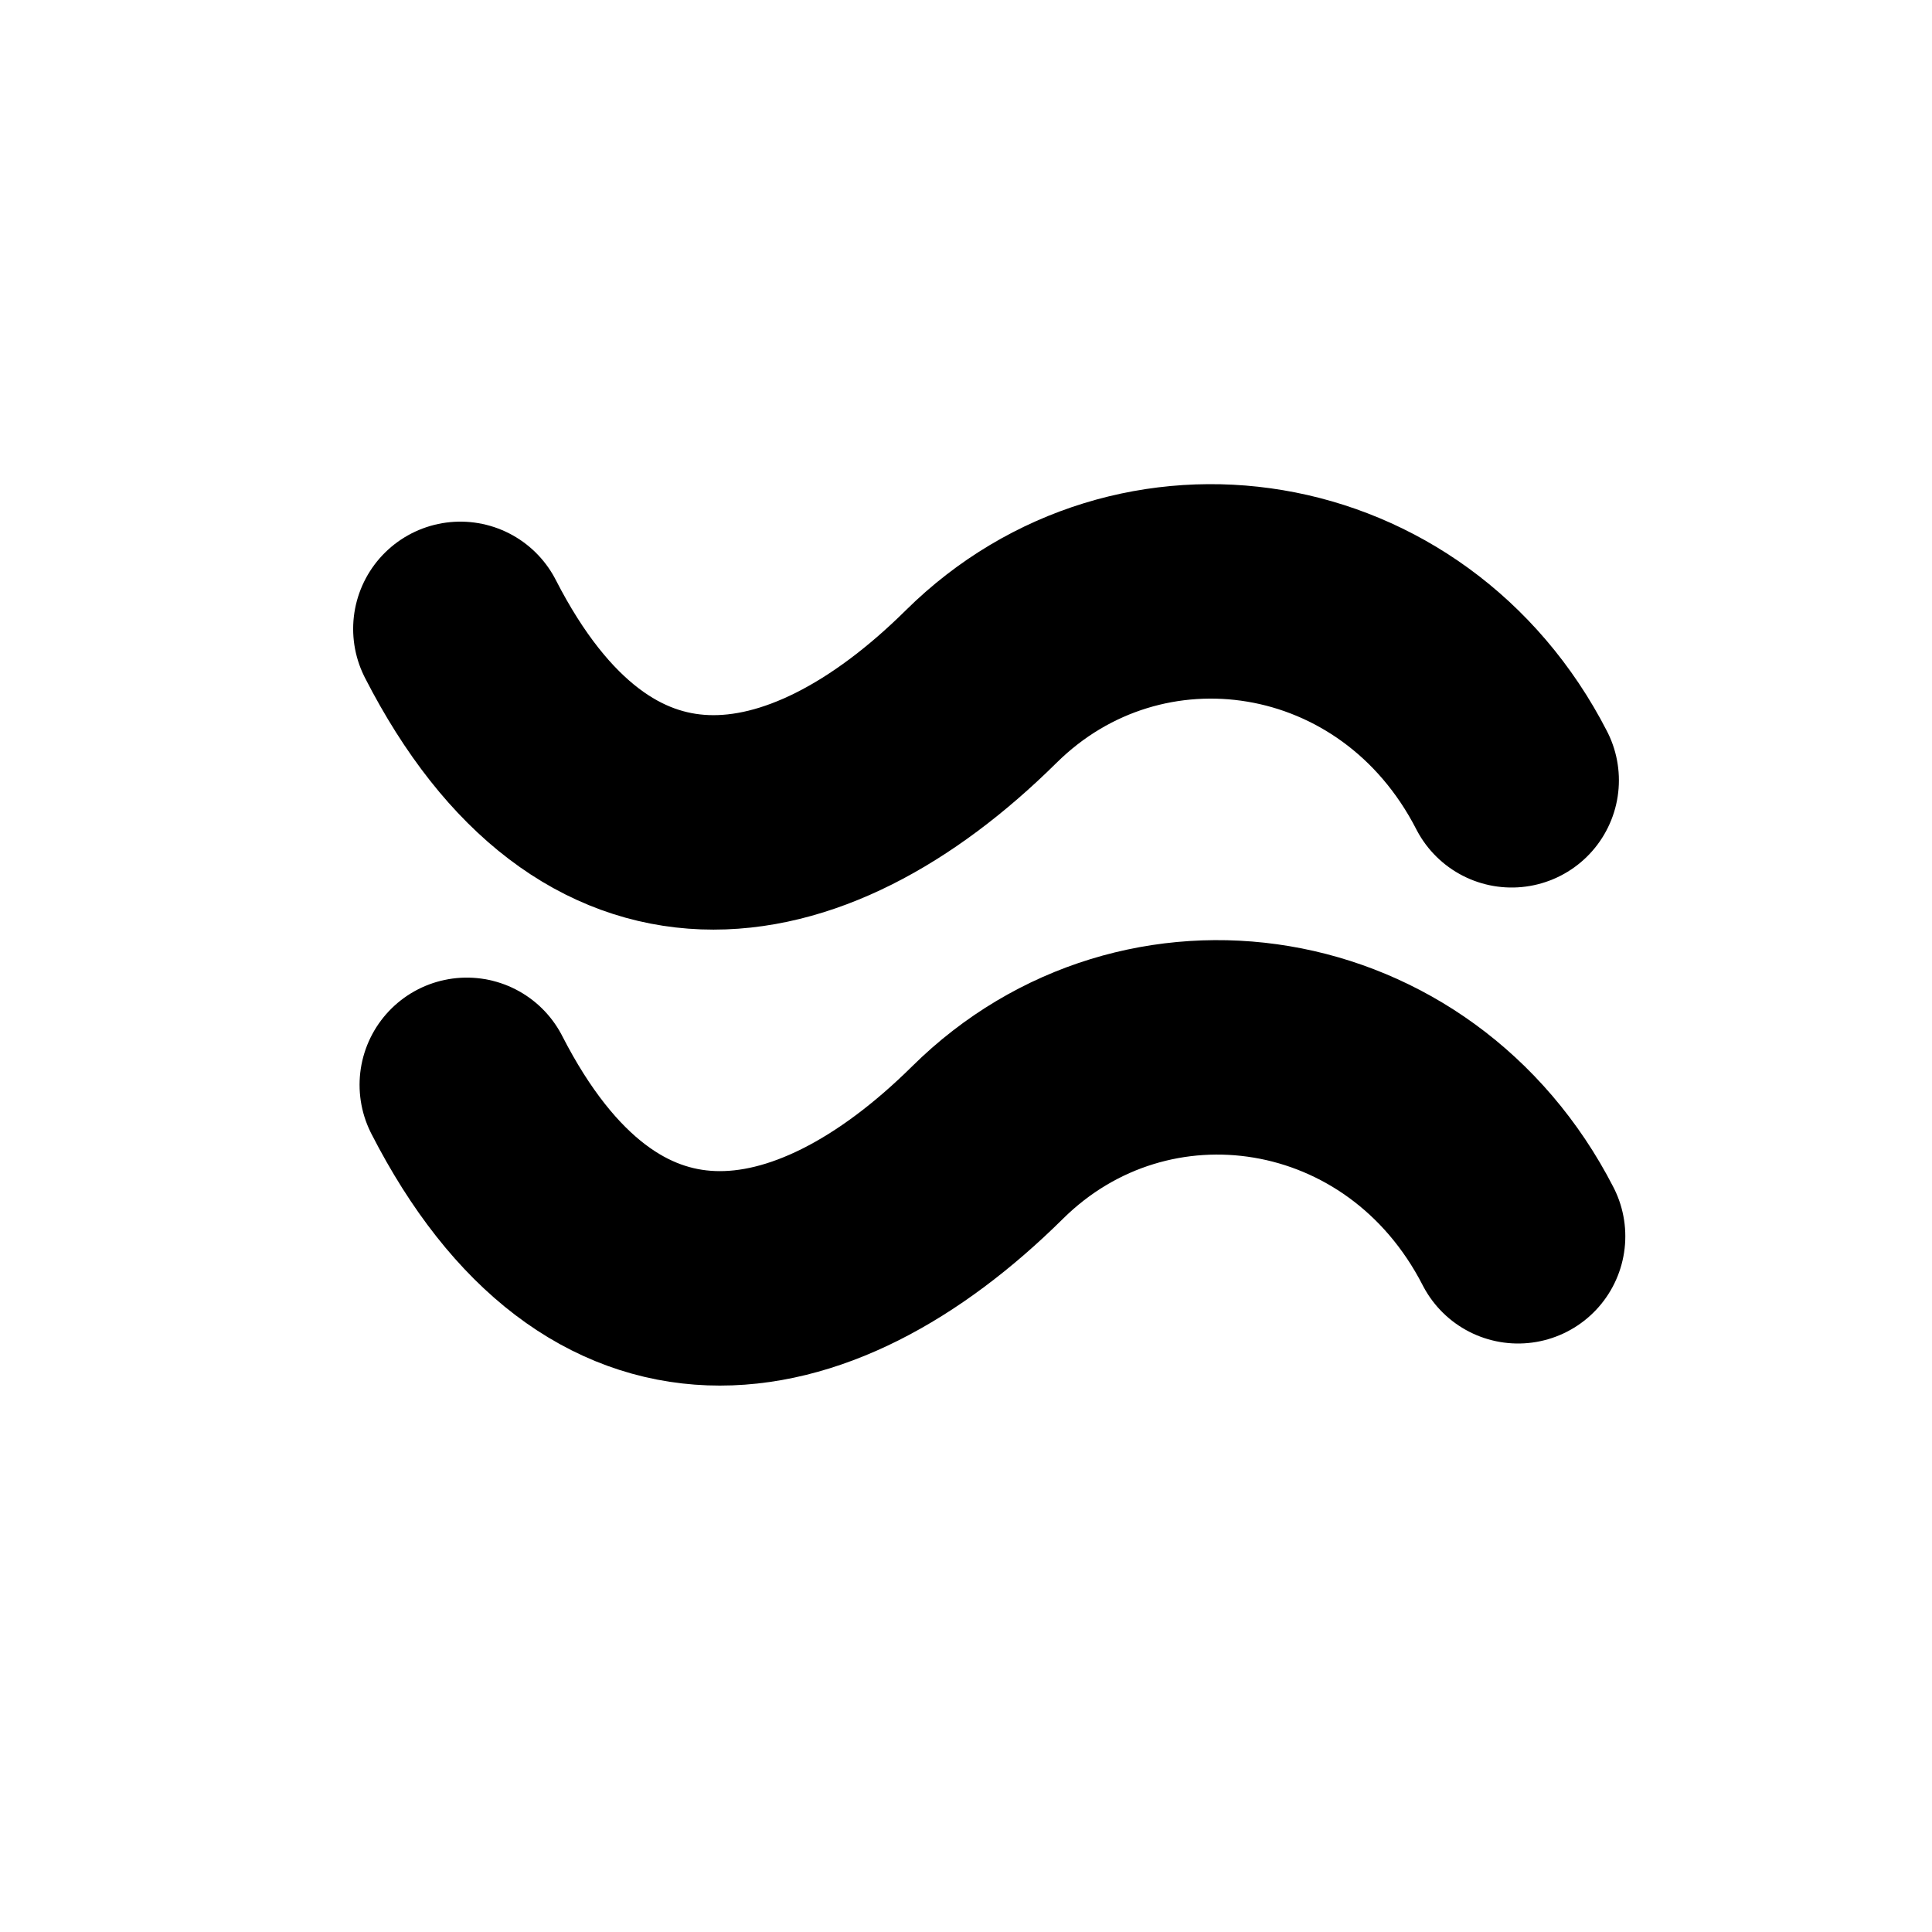 <?xml version="1.0" encoding="UTF-8" standalone="no"?>
<!-- Created with Inkscape (http://www.inkscape.org/) -->

<svg
   xmlns:dc="http://purl.org/dc/elements/1.1/"
   xmlns:cc="http://creativecommons.org/ns#"
   xmlns:rdf="http://www.w3.org/1999/02/22-rdf-syntax-ns#"
   xmlns:svg="http://www.w3.org/2000/svg"
   xmlns="http://www.w3.org/2000/svg"
   xmlns:sodipodi="http://sodipodi.sourceforge.net/DTD/sodipodi-0.dtd"
   xmlns:inkscape="http://www.inkscape.org/namespaces/inkscape"
   width="100"
   height="100"
   id="svg2"
   version="1.1"
   inkscape:version="0.48.4 r9939"
   sodipodi:docname="WavesPlain.svg">
  <defs
     id="defs4">
    <inkscape:path-effect
       effect="skeletal"
       id="path-effect2987"
       is_visible="true"
       pattern="M 0,5 C 0,2.24 2.24,0 5,0 7.76,0 10,2.24 10,5 10,7.76 7.76,10 5,10 2.24,10 0,7.76 0,5 z"
       copytype="single_stretched"
       prop_scale="1"
       scale_y_rel="false"
       spacing="0"
       normal_offset="0"
       tang_offset="0"
       prop_units="false"
       vertical_pattern="false"
       fuse_tolerance="0" />
  </defs>
  <sodipodi:namedview
     id="base"
     pagecolor="#ffffff"
     bordercolor="#666666"
     borderopacity="1.0"
     inkscape:pageopacity="0.0"
     inkscape:pageshadow="2"
     inkscape:zoom="0.35"
     inkscape:cx="567.64735"
     inkscape:cy="100.85977"
     inkscape:document-units="px"
     inkscape:current-layer="layer1"
     showgrid="false"
     inkscape:window-width="1680"
     inkscape:window-height="1000"
     inkscape:window-x="0"
     inkscape:window-y="0"
     inkscape:window-maximized="1" />
  <g
     inkscape:label="Layer 1"
     inkscape:groupmode="layer"
     id="layer1"
     transform="translate(0,-952.362)">
    <path
       style="fill:none;stroke:#000000;stroke-width:11.1;stroke-linecap:round;stroke-linejoin:miter;stroke-miterlimit:4;stroke-opacity:1;stroke-dasharray:none"
       d="m 23.829,984.912 c 6.98,13.635 17.788,12.059 26.954,2.988 8.18,-8.095 21.871,-6.037 27.461,4.85"
       id="path2989"
       inkscape:connector-curvature="0"
       sodipodi:nodetypes="csc" />
    <path
       style="fill:none;stroke:#000000;stroke-width:11.1;stroke-linecap:round;stroke-linejoin:miter;stroke-miterlimit:4;stroke-opacity:1;stroke-dasharray:none"
       d="m 24.161,1008.513 c 6.98,13.635 17.788,12.059 26.954,2.988 8.18,-8.095 21.871,-6.037 27.461,4.851"
       id="path2989-4"
       inkscape:connector-curvature="0"
       sodipodi:nodetypes="csc" />
  </g>
</svg>
